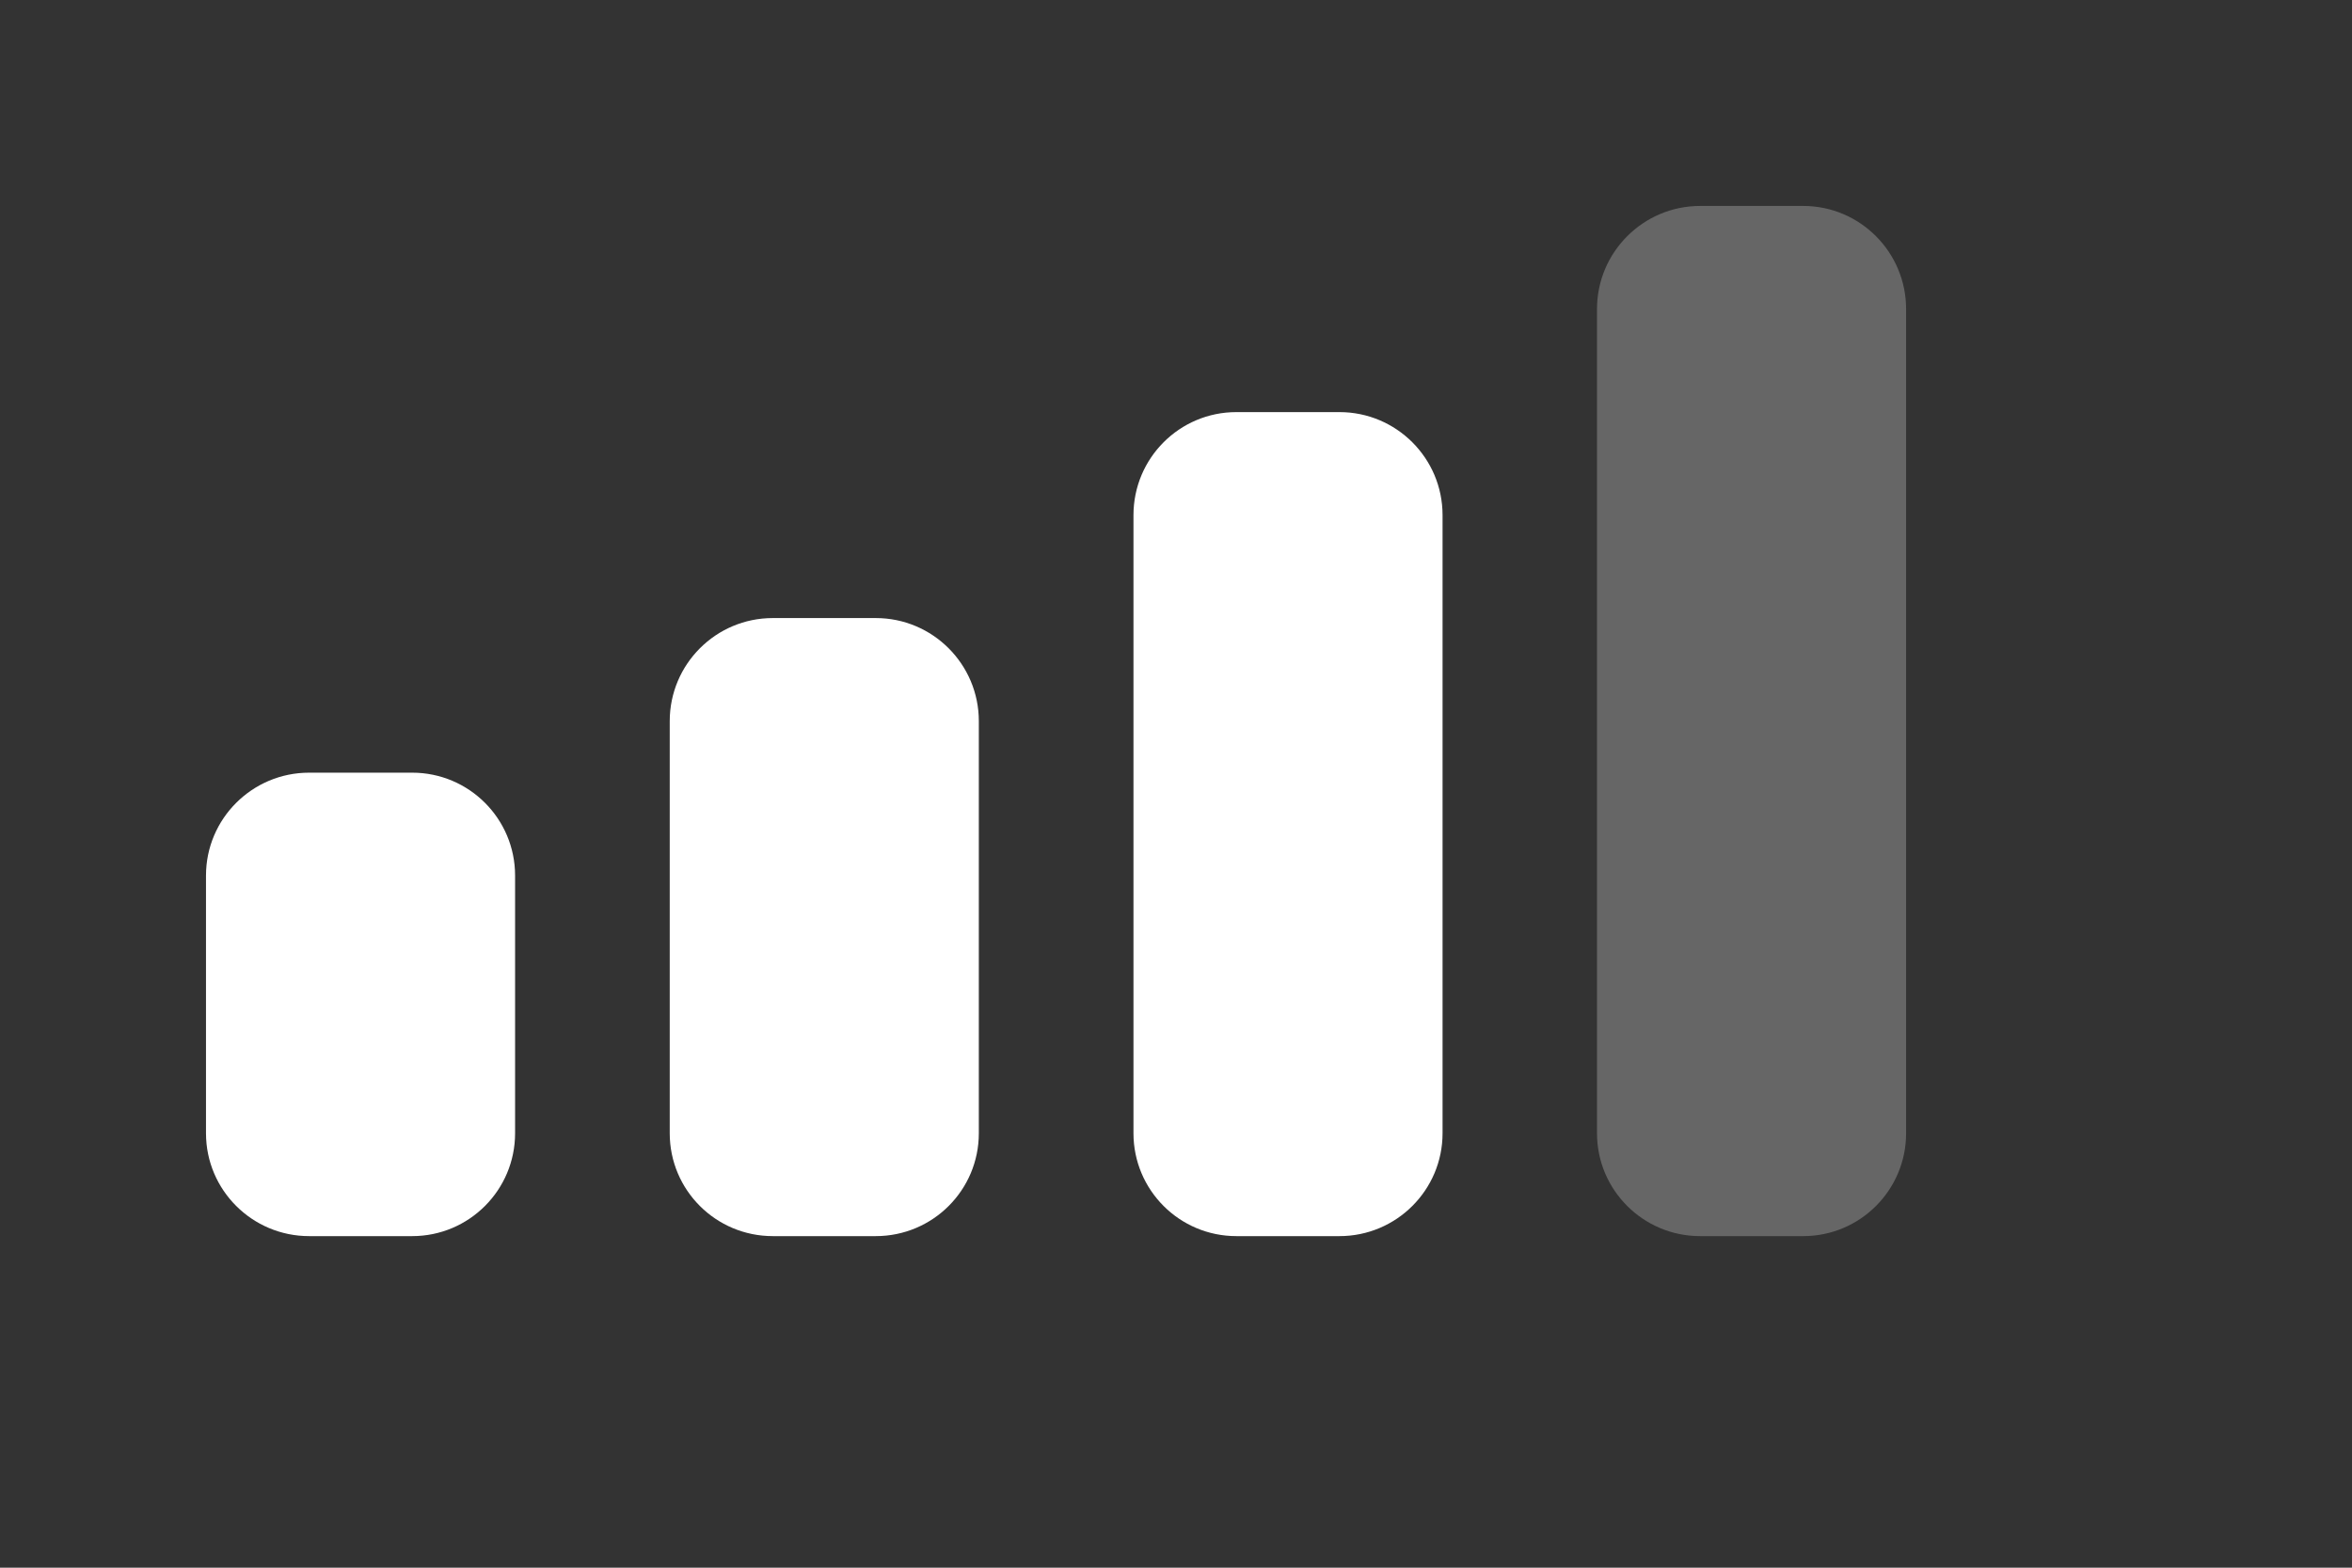 <svg width="12" height="8" viewBox="0 0 12 8" fill="none" xmlns="http://www.w3.org/2000/svg">
<rect x="0" y="0" width="12" height="8" fill="#333333" stroke="none"/>
<path opacity="0.25" fill-rule="evenodd" clip-rule="evenodd" d="M8.674 1.051L9.2 1.051C9.49 1.051 9.725 1.287 9.725 1.577L9.725 5.783C9.725 6.073 9.49 6.308 9.2 6.308L8.674 6.308C8.384 6.308 8.148 6.073 8.148 5.783L8.148 1.577C8.148 1.287 8.384 1.051 8.674 1.051Z" fill="white"/>
<path fill-rule="evenodd" clip-rule="evenodd" d="M6.834 2.103L6.308 2.103C6.018 2.103 5.783 2.338 5.783 2.629L5.783 5.783C5.783 6.073 6.018 6.308 6.308 6.308L6.834 6.308C7.124 6.308 7.36 6.073 7.36 5.783L7.36 2.629C7.36 2.338 7.124 2.103 6.834 2.103ZM3.943 3.154L4.468 3.154C4.759 3.154 4.994 3.39 4.994 3.68L4.994 5.783C4.994 6.073 4.759 6.308 4.468 6.308L3.943 6.308C3.652 6.308 3.417 6.073 3.417 5.783L3.417 3.68C3.417 3.39 3.652 3.154 3.943 3.154ZM1.577 3.943L2.103 3.943C2.393 3.943 2.628 4.178 2.628 4.468L2.628 5.783C2.628 6.073 2.393 6.308 2.103 6.308L1.577 6.308C1.287 6.308 1.051 6.073 1.051 5.783L1.051 4.468C1.051 4.178 1.287 3.943 1.577 3.943Z" fill="white"/>
</svg>
